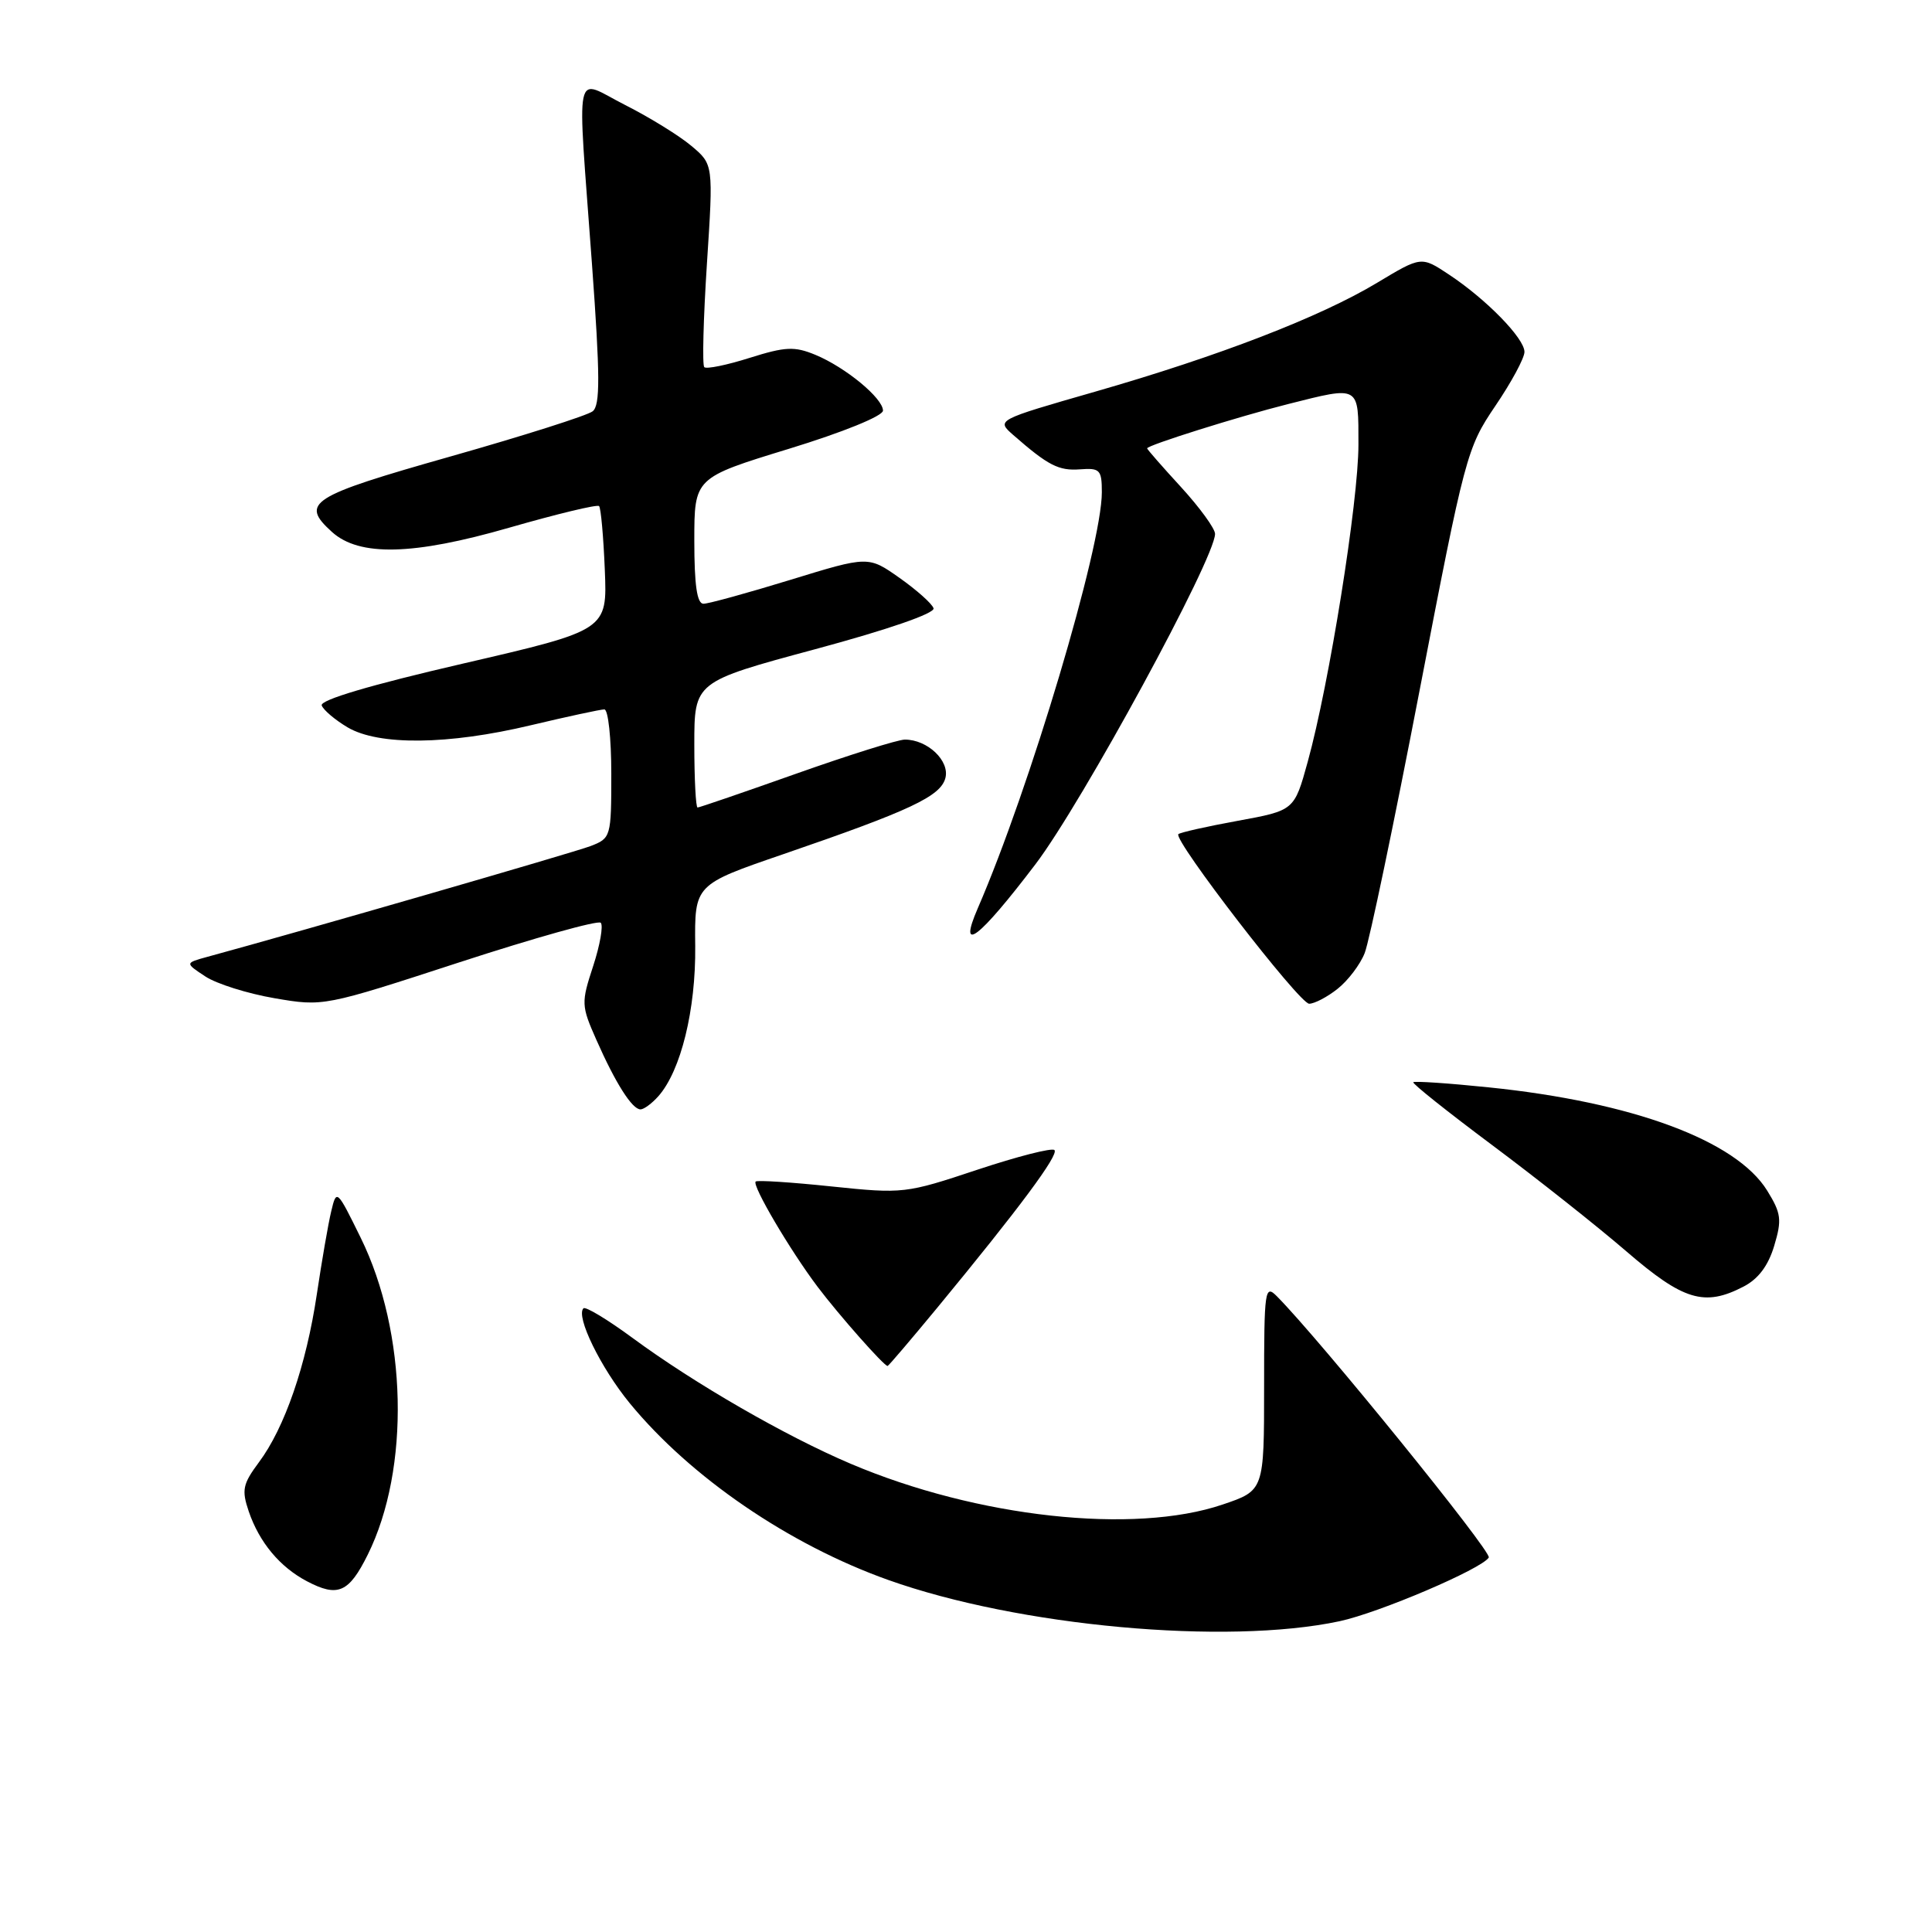 <?xml version="1.0" encoding="UTF-8" standalone="no"?>
<!DOCTYPE svg PUBLIC "-//W3C//DTD SVG 1.1//EN" "http://www.w3.org/Graphics/SVG/1.1/DTD/svg11.dtd" >
<svg xmlns="http://www.w3.org/2000/svg" xmlns:xlink="http://www.w3.org/1999/xlink" version="1.1" viewBox="0 0 256 256">
 <g >
 <path fill="currentColor"
d=" M 177.50 214.82 C 182.73 213.70 196.33 207.90 197.27 206.38 C 197.72 205.65 174.88 177.49 169.21 171.78 C 167.60 170.15 167.50 170.81 167.50 183.78 C 167.50 197.50 167.50 197.50 162.00 199.36 C 150.25 203.35 129.46 201.07 112.73 193.96 C 104.07 190.28 92.04 183.34 83.81 177.28 C 80.51 174.85 77.58 173.08 77.31 173.36 C 76.26 174.41 79.59 181.23 83.45 185.94 C 91.51 195.75 104.55 204.67 117.69 209.35 C 134.94 215.50 162.50 218.02 177.50 214.82 Z  M 48.73 206.00 C 54.37 194.62 53.97 176.57 47.79 164.00 C 44.64 157.59 44.59 157.54 43.89 160.50 C 43.49 162.15 42.64 167.10 41.98 171.50 C 40.58 180.90 37.72 189.20 34.30 193.77 C 32.16 196.65 32.00 197.44 32.96 200.27 C 34.36 204.37 37.08 207.64 40.68 209.53 C 44.77 211.68 46.23 211.04 48.73 206.00 Z  M 124.22 173.25 C 135.07 160.09 140.34 153.00 139.72 152.39 C 139.39 152.06 134.79 153.24 129.49 155.00 C 120.03 158.15 119.67 158.20 110.18 157.21 C 104.85 156.65 100.33 156.36 100.13 156.56 C 99.61 157.05 104.69 165.67 108.33 170.50 C 111.16 174.25 117.13 181.00 117.61 181.00 C 117.73 181.00 120.70 177.51 124.22 173.25 Z  M 231.01 170.49 C 232.98 169.48 234.30 167.72 235.09 165.08 C 236.13 161.62 236.02 160.77 234.16 157.76 C 230.05 151.12 216.32 146.03 197.26 144.08 C 191.94 143.53 187.44 143.23 187.27 143.40 C 187.10 143.57 191.81 147.32 197.73 151.74 C 203.65 156.16 211.65 162.49 215.50 165.81 C 223.05 172.32 225.84 173.17 231.01 170.49 Z  M 87.24 145.25 C 90.22 141.88 92.21 133.80 92.12 125.36 C 92.03 117.22 92.03 117.22 103.77 113.19 C 120.65 107.39 124.63 105.52 125.27 103.09 C 125.86 100.81 122.90 98.00 119.90 98.00 C 118.99 98.00 112.53 100.03 105.55 102.50 C 98.58 104.97 92.67 107.00 92.43 107.00 C 92.20 107.00 92.00 103.25 92.00 98.67 C 92.00 90.34 92.00 90.34 108.03 86.02 C 117.68 83.42 123.92 81.26 123.70 80.60 C 123.51 80.00 121.48 78.19 119.20 76.58 C 115.06 73.66 115.06 73.66 104.74 76.83 C 99.07 78.57 93.88 80.00 93.21 80.00 C 92.36 80.00 92.00 77.53 92.00 71.66 C 92.00 63.31 92.00 63.31 104.50 59.48 C 111.69 57.28 117.00 55.12 117.00 54.41 C 117.00 52.77 112.05 48.68 108.05 47.02 C 105.27 45.87 104.07 45.93 99.33 47.42 C 96.30 48.38 93.60 48.93 93.32 48.65 C 93.04 48.38 93.20 42.22 93.67 34.96 C 94.53 21.78 94.53 21.78 91.61 19.33 C 90.01 17.98 86.07 15.55 82.85 13.92 C 75.93 10.43 76.47 7.89 78.44 35.00 C 79.52 49.83 79.54 53.70 78.53 54.50 C 77.84 55.05 69.34 57.75 59.64 60.50 C 41.06 65.77 39.72 66.62 43.99 70.49 C 47.61 73.76 54.74 73.59 67.44 69.93 C 73.77 68.11 79.14 66.81 79.38 67.06 C 79.62 67.30 79.96 71.10 80.14 75.50 C 80.47 83.50 80.47 83.50 61.34 87.93 C 49.02 90.78 42.35 92.76 42.63 93.48 C 42.87 94.10 44.41 95.40 46.06 96.38 C 50.19 98.81 59.40 98.71 70.33 96.10 C 75.18 94.95 79.57 94.00 80.08 94.00 C 80.59 94.00 81.00 97.84 81.00 102.52 C 81.00 110.90 80.95 111.07 78.25 112.11 C 76.03 112.96 39.93 123.40 27.50 126.78 C 24.50 127.60 24.50 127.60 27.20 129.38 C 28.68 130.36 32.81 131.66 36.38 132.27 C 42.85 133.38 42.91 133.37 60.91 127.50 C 70.83 124.27 79.25 121.91 79.60 122.27 C 79.96 122.63 79.51 125.21 78.60 128.00 C 77.00 132.88 77.01 133.24 79.02 137.78 C 81.55 143.51 83.76 147.00 84.87 147.00 C 85.32 147.00 86.39 146.21 87.24 145.25 Z  M 177.23 131.03 C 178.60 129.95 180.23 127.82 180.83 126.28 C 181.44 124.75 184.71 109.10 188.10 91.50 C 194.11 60.33 194.37 59.35 198.13 53.80 C 200.26 50.67 202.00 47.44 202.00 46.63 C 202.00 44.83 196.94 39.65 191.98 36.37 C 188.33 33.95 188.33 33.95 182.49 37.46 C 174.97 41.99 161.51 47.19 145.07 51.91 C 132.01 55.66 132.01 55.66 134.25 57.63 C 138.89 61.69 140.28 62.40 143.10 62.19 C 145.75 61.99 146.00 62.25 146.00 65.23 C 146.00 72.46 136.44 104.50 129.56 120.35 C 126.87 126.56 129.70 124.39 137.21 114.51 C 143.39 106.37 161.00 73.98 161.00 70.74 C 161.00 70.04 158.97 67.25 156.50 64.55 C 154.03 61.86 152.00 59.54 152.00 59.41 C 152.00 59.00 164.10 55.20 170.64 53.55 C 180.25 51.13 180.00 50.98 180.00 58.92 C 180.00 66.45 176.13 90.63 173.28 100.94 C 171.50 107.39 171.50 107.39 164.02 108.76 C 159.90 109.51 156.36 110.31 156.14 110.53 C 155.41 111.26 172.18 133.00 173.47 133.00 C 174.16 133.00 175.86 132.12 177.23 131.03 Z "/>
</g>
</svg>